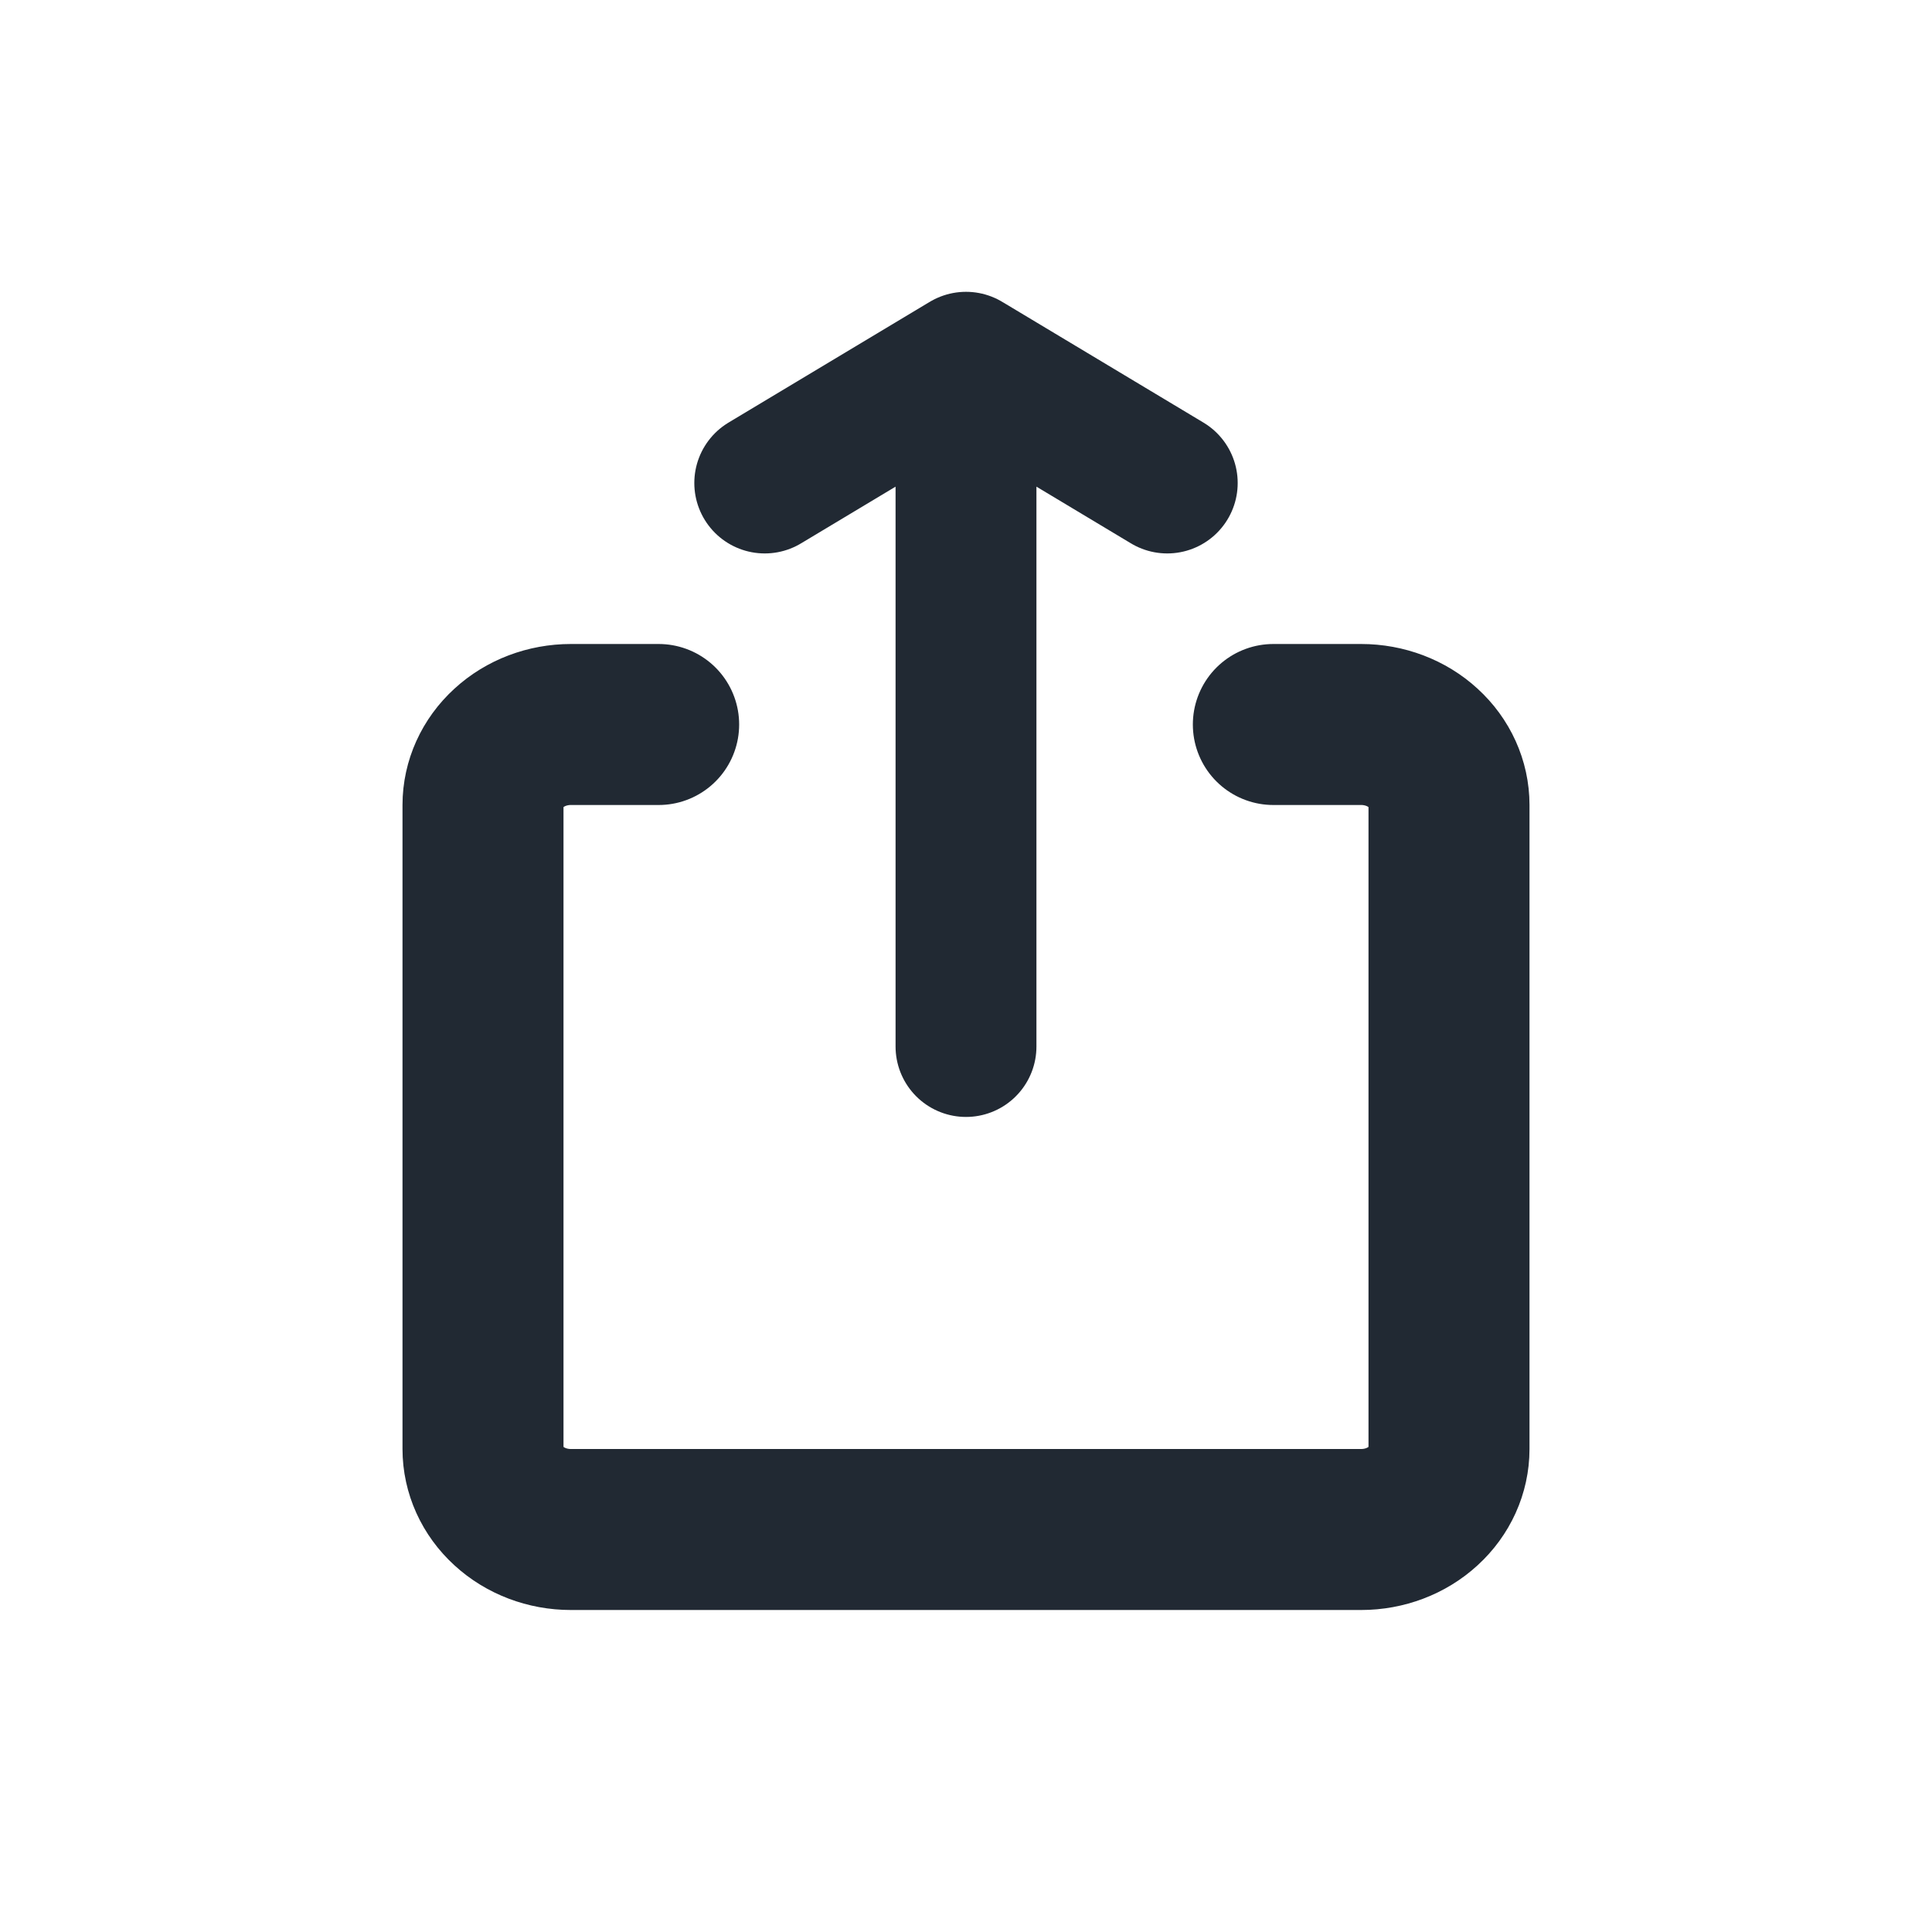 <svg width="24" height="24" viewBox="0 0 24 24" fill="none" xmlns="http://www.w3.org/2000/svg">
<path d="M15.818 9H16.909C17.198 9 17.476 9.105 17.68 9.293C17.885 9.48 18 9.735 18 10V18C18 18.265 17.885 18.52 17.68 18.707C17.476 18.895 17.198 19 16.909 19H7.091C6.802 19 6.524 18.895 6.32 18.707C6.115 18.52 6 18.265 6 18V10C6 9.735 6.115 9.48 6.32 9.293C6.524 9.105 6.802 9 7.091 9H8.182" stroke="#212933" stroke-width="2" stroke-linecap="round" stroke-linejoin="round"/>
<path d="M12 13L12 4.5M12 4.5L9.5 6M12 4.5L14.5 6" stroke="#212933" stroke-width="1.75" stroke-linecap="round" stroke-linejoin="round"/>
</svg>
